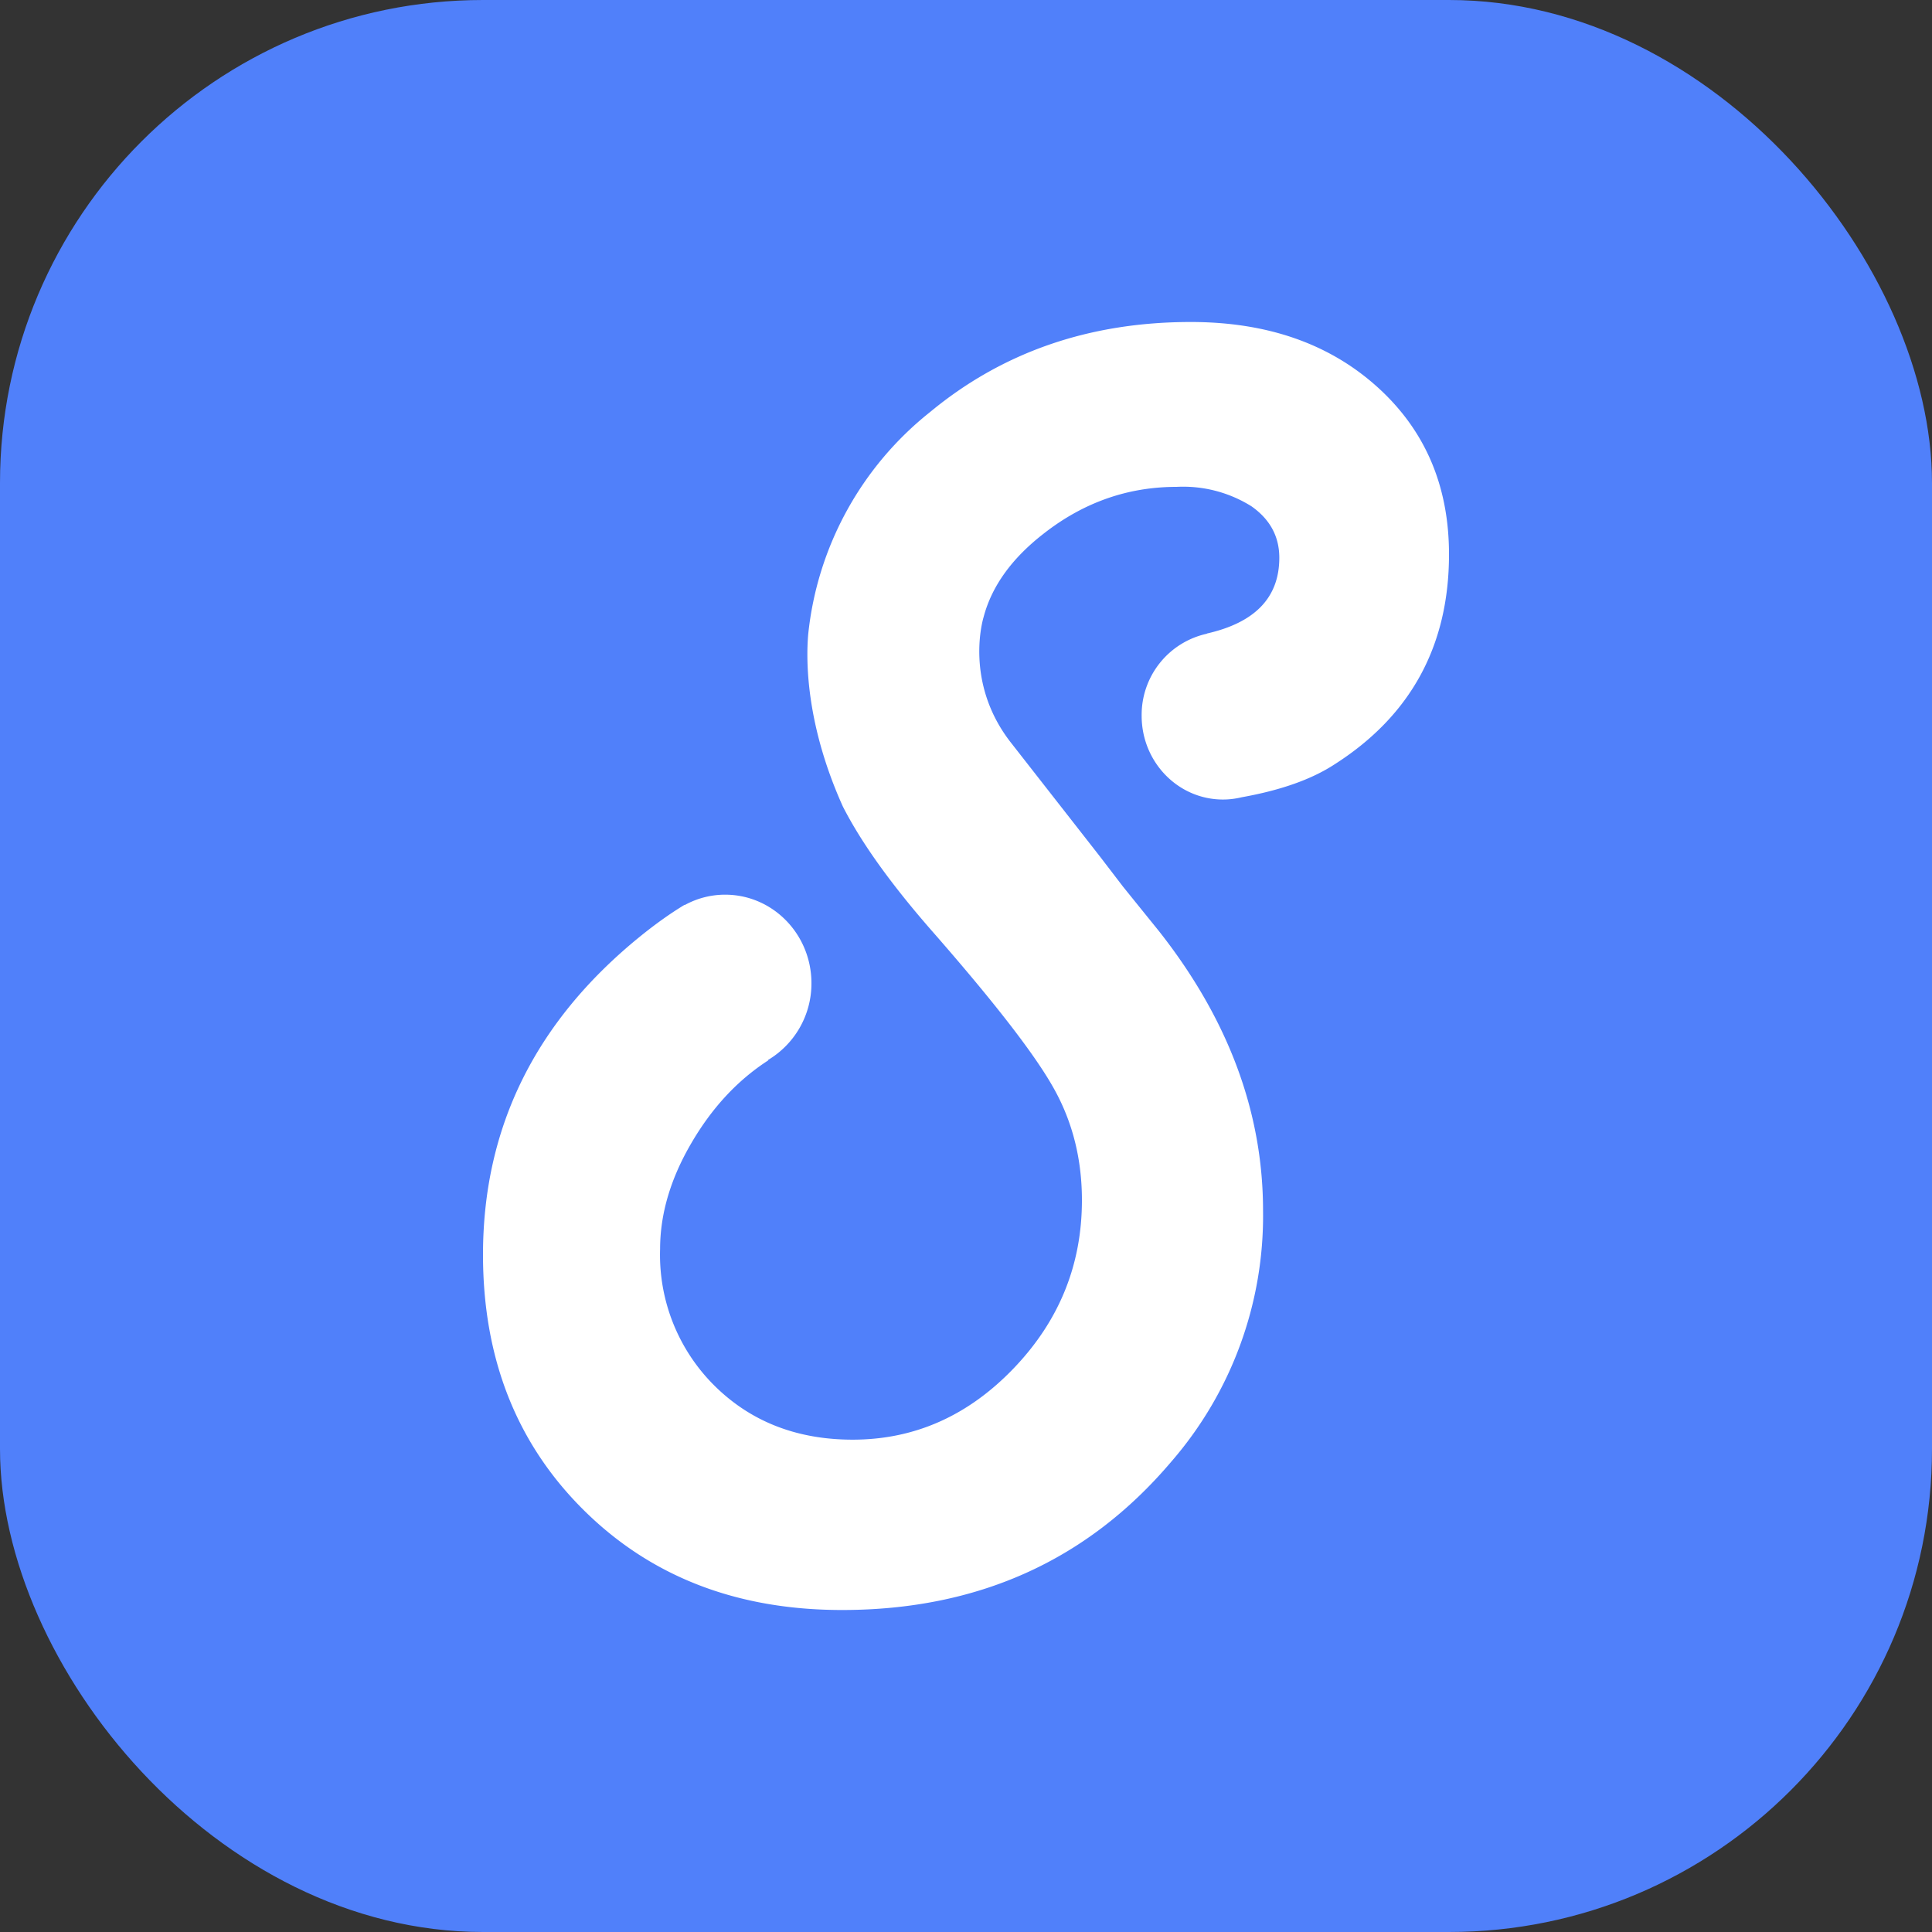 <svg width="12" height="12" viewBox="0 0 12 12" xmlns="http://www.w3.org/2000/svg">
    <rect x="0" y="0" width="12" height="12" fill="#333333" stroke="none"/>
    <g fill="none" fill-rule="evenodd">
        <rect fill="#5080FA" width="12" height="12" rx="3"/>
        <path d="M8.553 2.402C8.255 2.134 7.869 2 7.396 2c-.63 0-1.17.187-1.62.56a2.03 2.03 0 0 0-.756 1.379c-.015.171-.012.566.215 1.07.115.226.304.49.57.792.38.435.628.756.743.964.115.207.172.437.172.69 0 .401-.141.749-.424 1.044-.283.295-.616.443-1 .443-.346 0-.633-.112-.858-.335a1.144 1.144 0 0 1-.338-.849c0-.216.064-.435.193-.656.128-.22.287-.392.479-.516l-.002-.002a.553.553 0 0 0 .27-.477c0-.304-.24-.55-.536-.55a.52.52 0 0 0-.252.065V5.62c-.091.055-.183.121-.278.198C3.324 6.346 3 7.004 3 7.793c0 .645.209 1.174.626 1.587.417.413.951.62 1.604.62.842 0 1.524-.307 2.044-.92a2.33 2.33 0 0 0 .571-1.56c0-.61-.215-1.189-.646-1.736l-.223-.276-.144-.188-.548-.701c-.302-.38-.175-.785-.175-.785.05-.191.174-.365.374-.52.248-.194.523-.29.825-.29a.8.8 0 0 1 .464.12c.116.081.174.188.174.32 0 .247-.15.403-.45.471l.001.001a.516.516 0 0 0-.406.51c0 .287.226.52.505.52.04 0 .079-.005.116-.014.24-.043.433-.11.578-.205.473-.302.71-.737.71-1.304 0-.426-.149-.773-.447-1.041" fill="#FFF"/>
    </g>
</svg>
